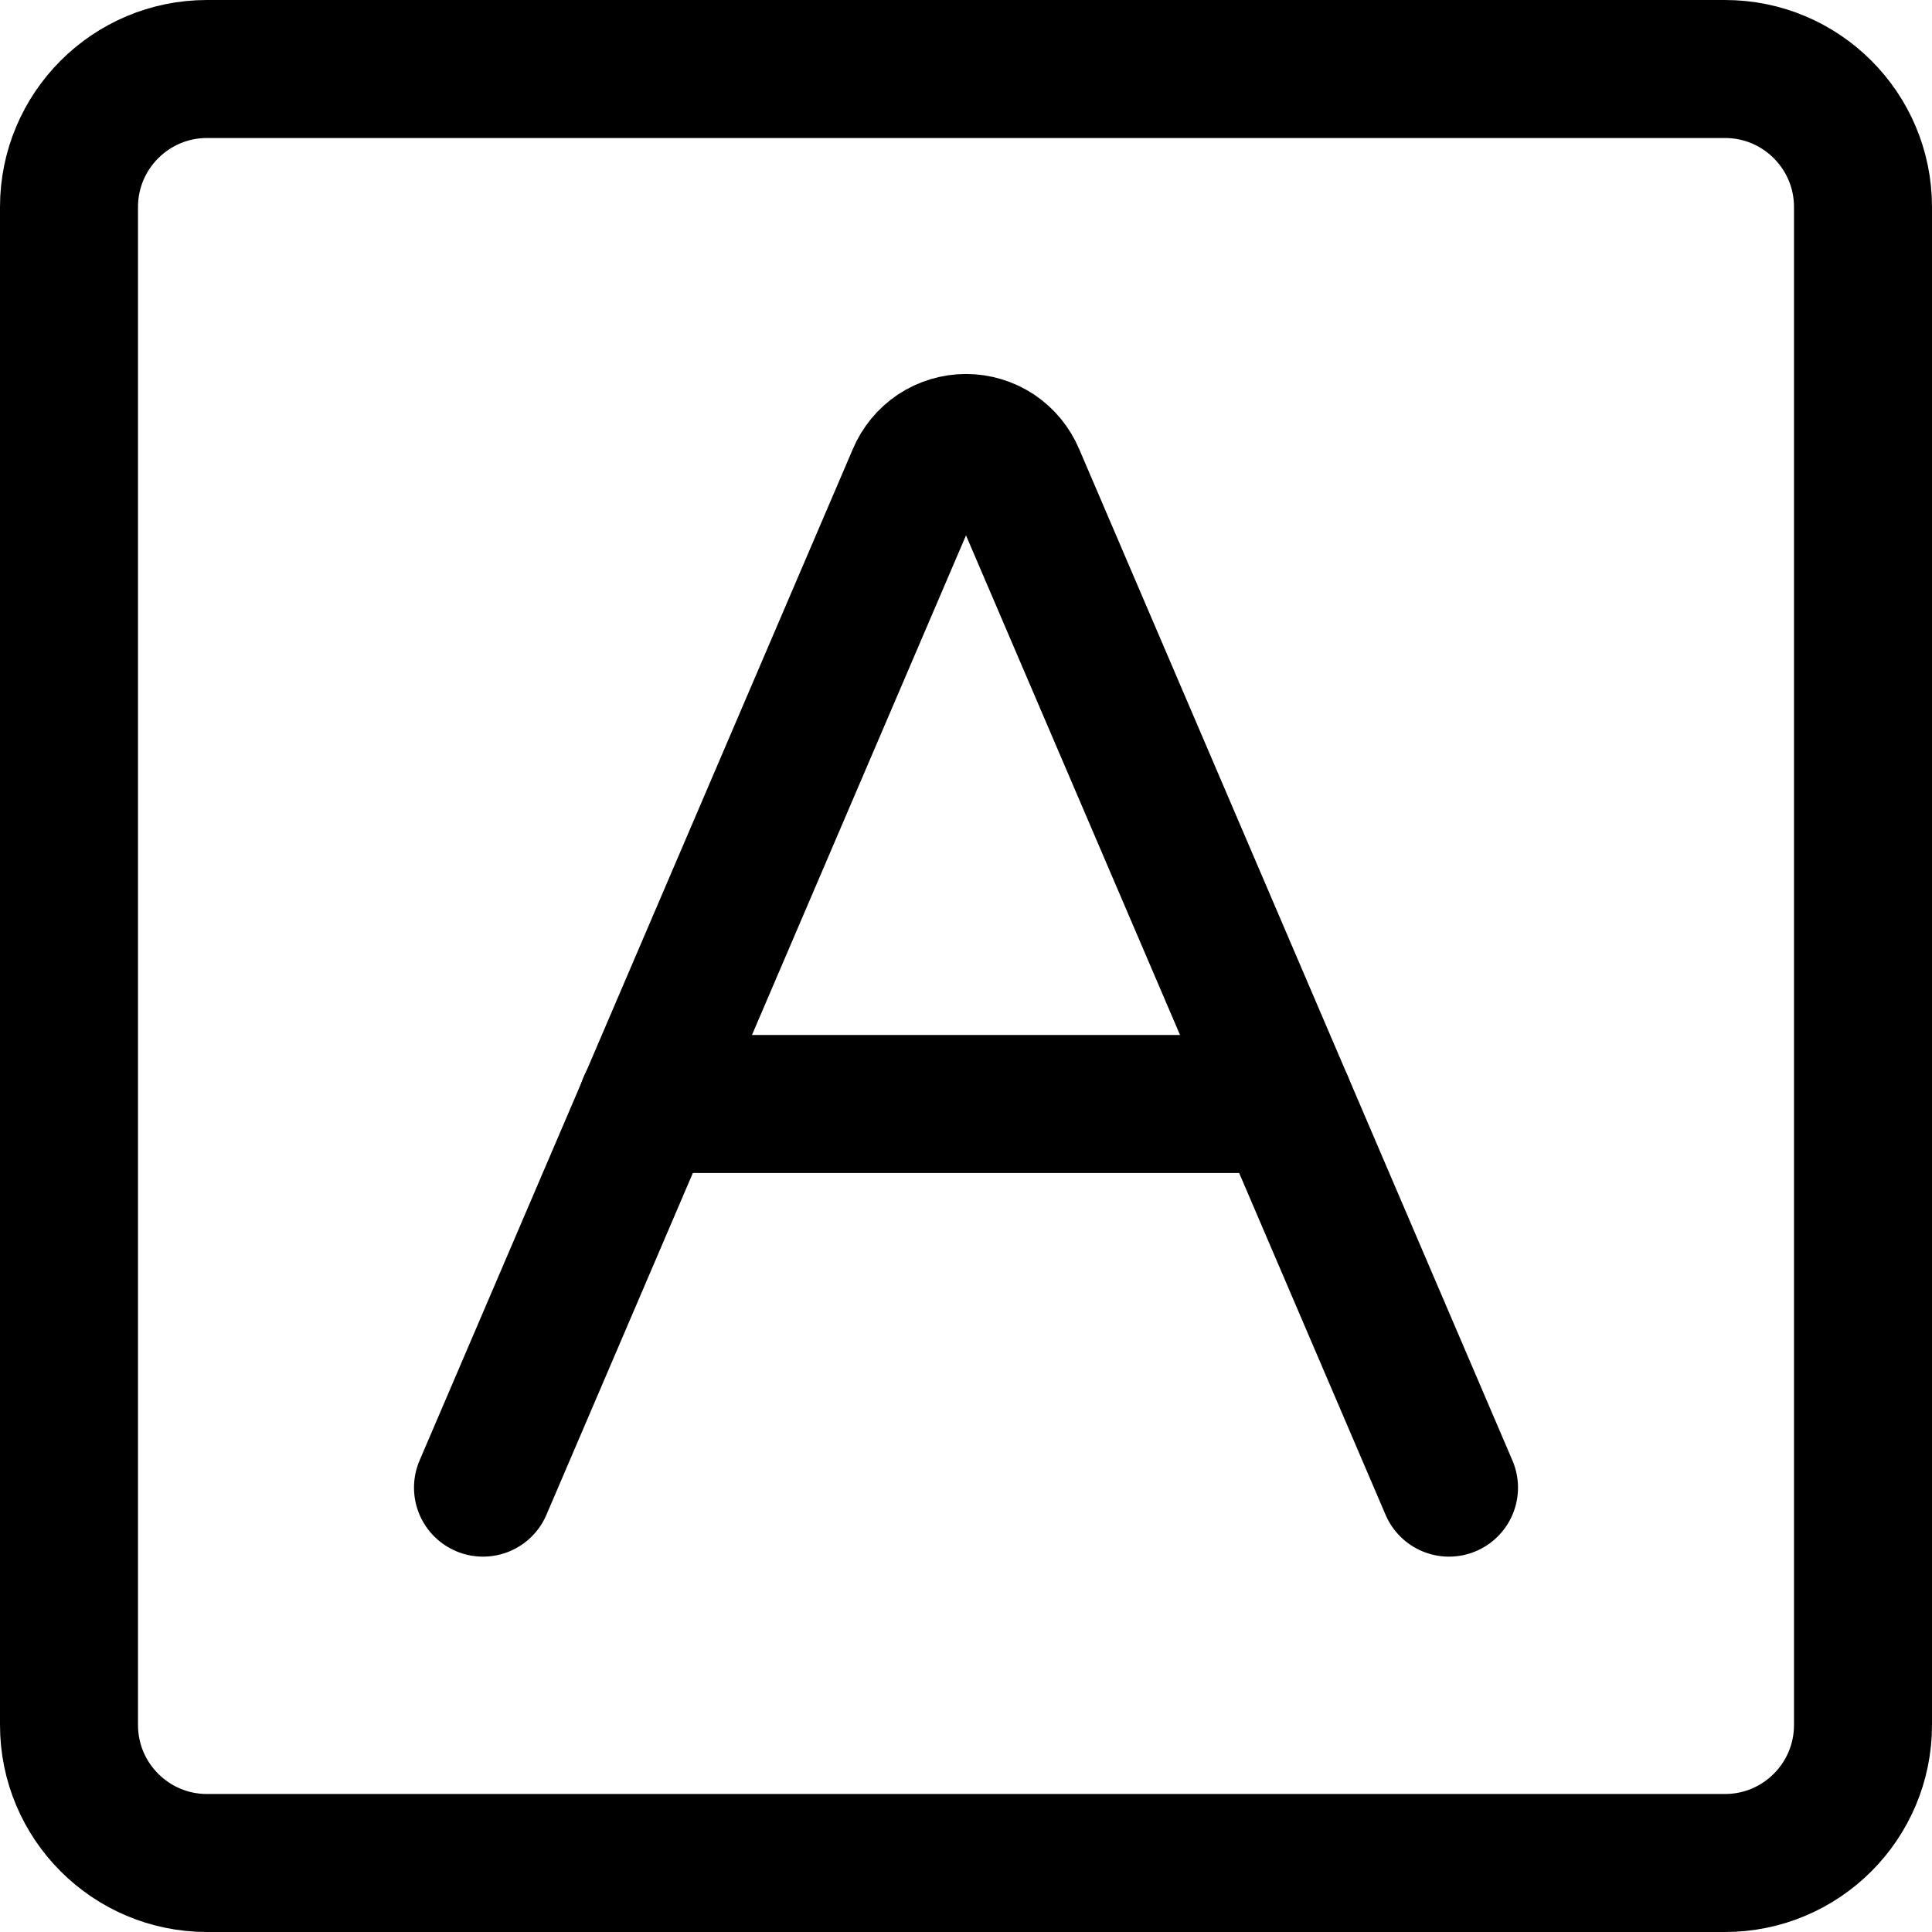 <svg width="14" height="14" viewBox="0 0 14 14" fill="none" xmlns="http://www.w3.org/2000/svg">
<g clip-path="url(#clip0_6_2461)">
<path d="M3.5 10.78L6.64 3.45C6.67 3.379 6.72 3.318 6.784 3.275C6.848 3.233 6.923 3.21 7 3.21C7.077 3.21 7.152 3.233 7.216 3.275C7.28 3.318 7.33 3.379 7.36 3.45L10.5 10.78" stroke="#000001" stroke-linecap="round" stroke-linejoin="round"/>
<path d="M4.689 8H9.309" stroke="#000001" stroke-linecap="round" stroke-linejoin="round"/>
<path d="M12.5 0.5H1.5C0.948 0.5 0.5 0.948 0.5 1.5V12.5C0.5 13.052 0.948 13.5 1.5 13.5H12.5C13.052 13.5 13.5 13.052 13.5 12.5V1.5C13.5 0.948 13.052 0.5 12.5 0.5Z" stroke="#000001" stroke-linecap="round" stroke-linejoin="round"/>
</g>
<defs>
<clipPath id="clip0_6_2461">
<rect width="14" height="14" fill="white"/>
</clipPath>
</defs>
</svg>
